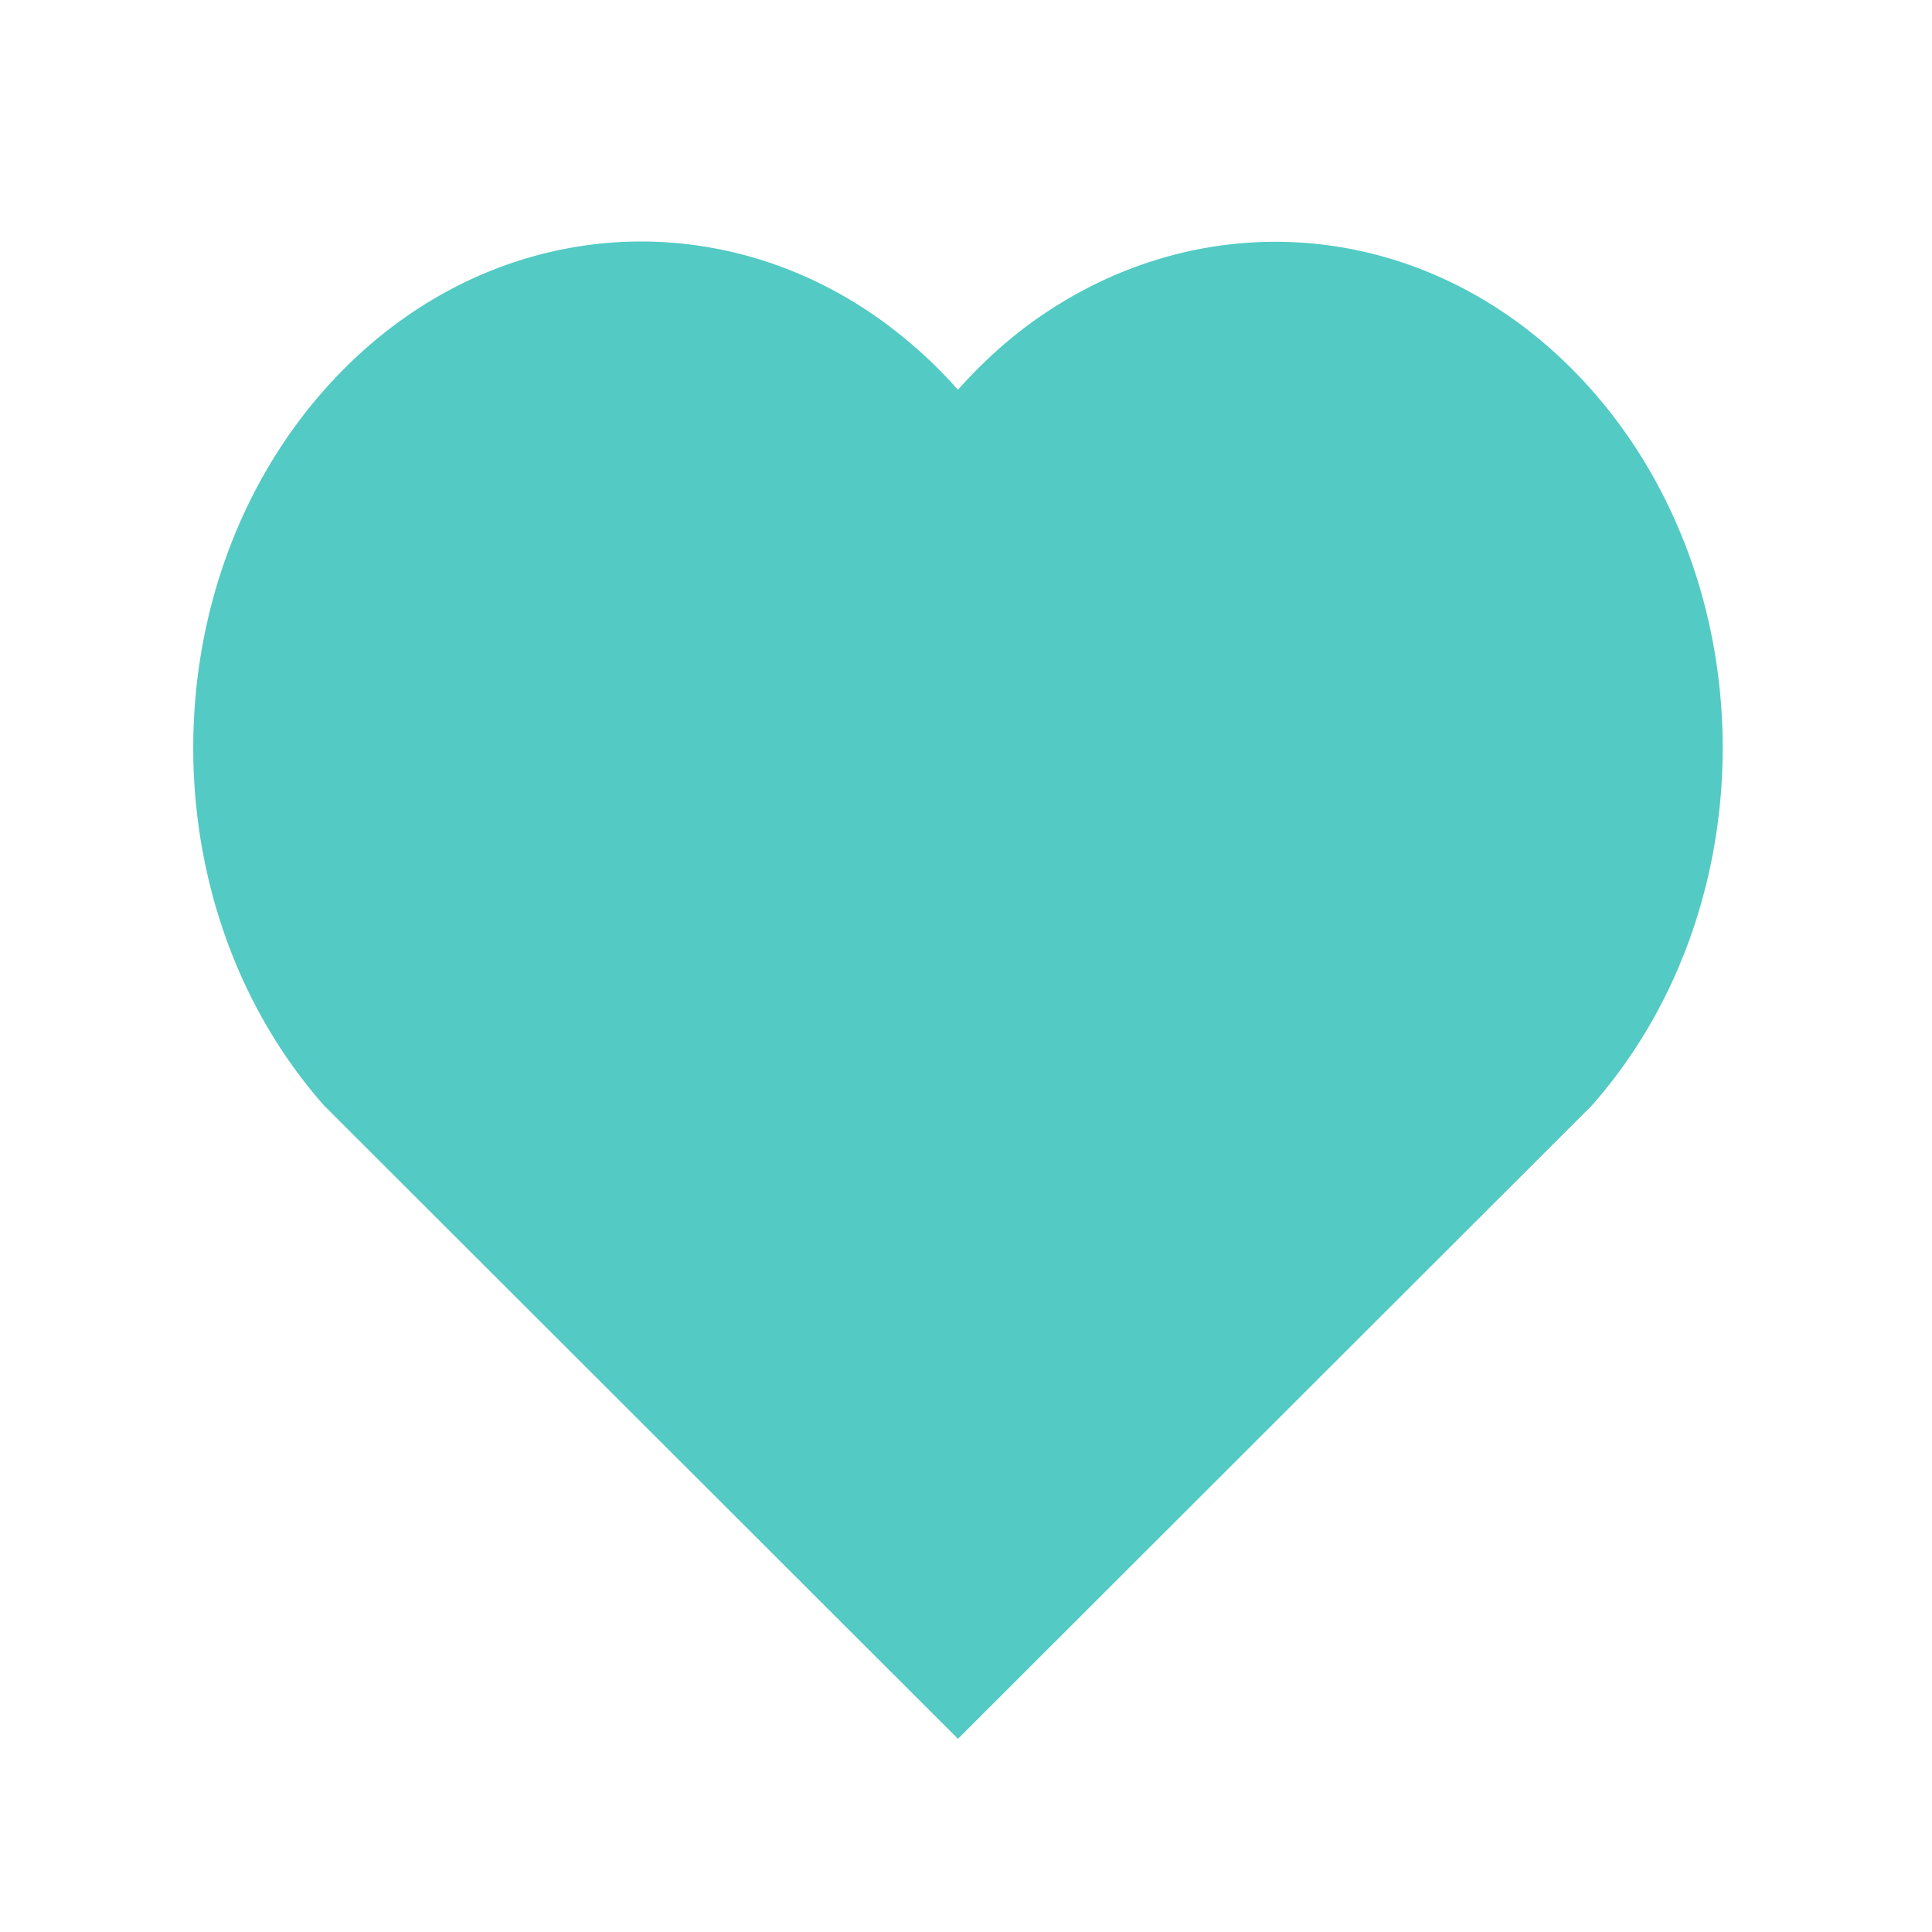 <?xml version="1.0" standalone="no"?><!DOCTYPE svg PUBLIC "-//W3C//DTD SVG 1.1//EN" "http://www.w3.org/Graphics/SVG/1.1/DTD/svg11.dtd"><svg t="1557392141962" class="icon" style="" viewBox="0 0 1024 1024" version="1.1" xmlns="http://www.w3.org/2000/svg" p-id="5817" xmlns:xlink="http://www.w3.org/1999/xlink" width="30" height="30"><defs><style type="text/css"></style></defs><path d="M470.067 171.93c13.978 10.496 26.266 21.76 37.683 34.662a247.296 247.296 0 0 1 36.608-33.894c93.184-69.222 218.112-57.651 299.162 33.894 92.723 104.806 92.723 274.739 0 379.546L507.75 921.6l-335.821-335.462c-92.672-104.806-92.672-274.739 0-379.546 81.05-91.546 206.029-103.117 298.138-34.662z" fill="#53CAC3" p-id="5818"></path></svg>